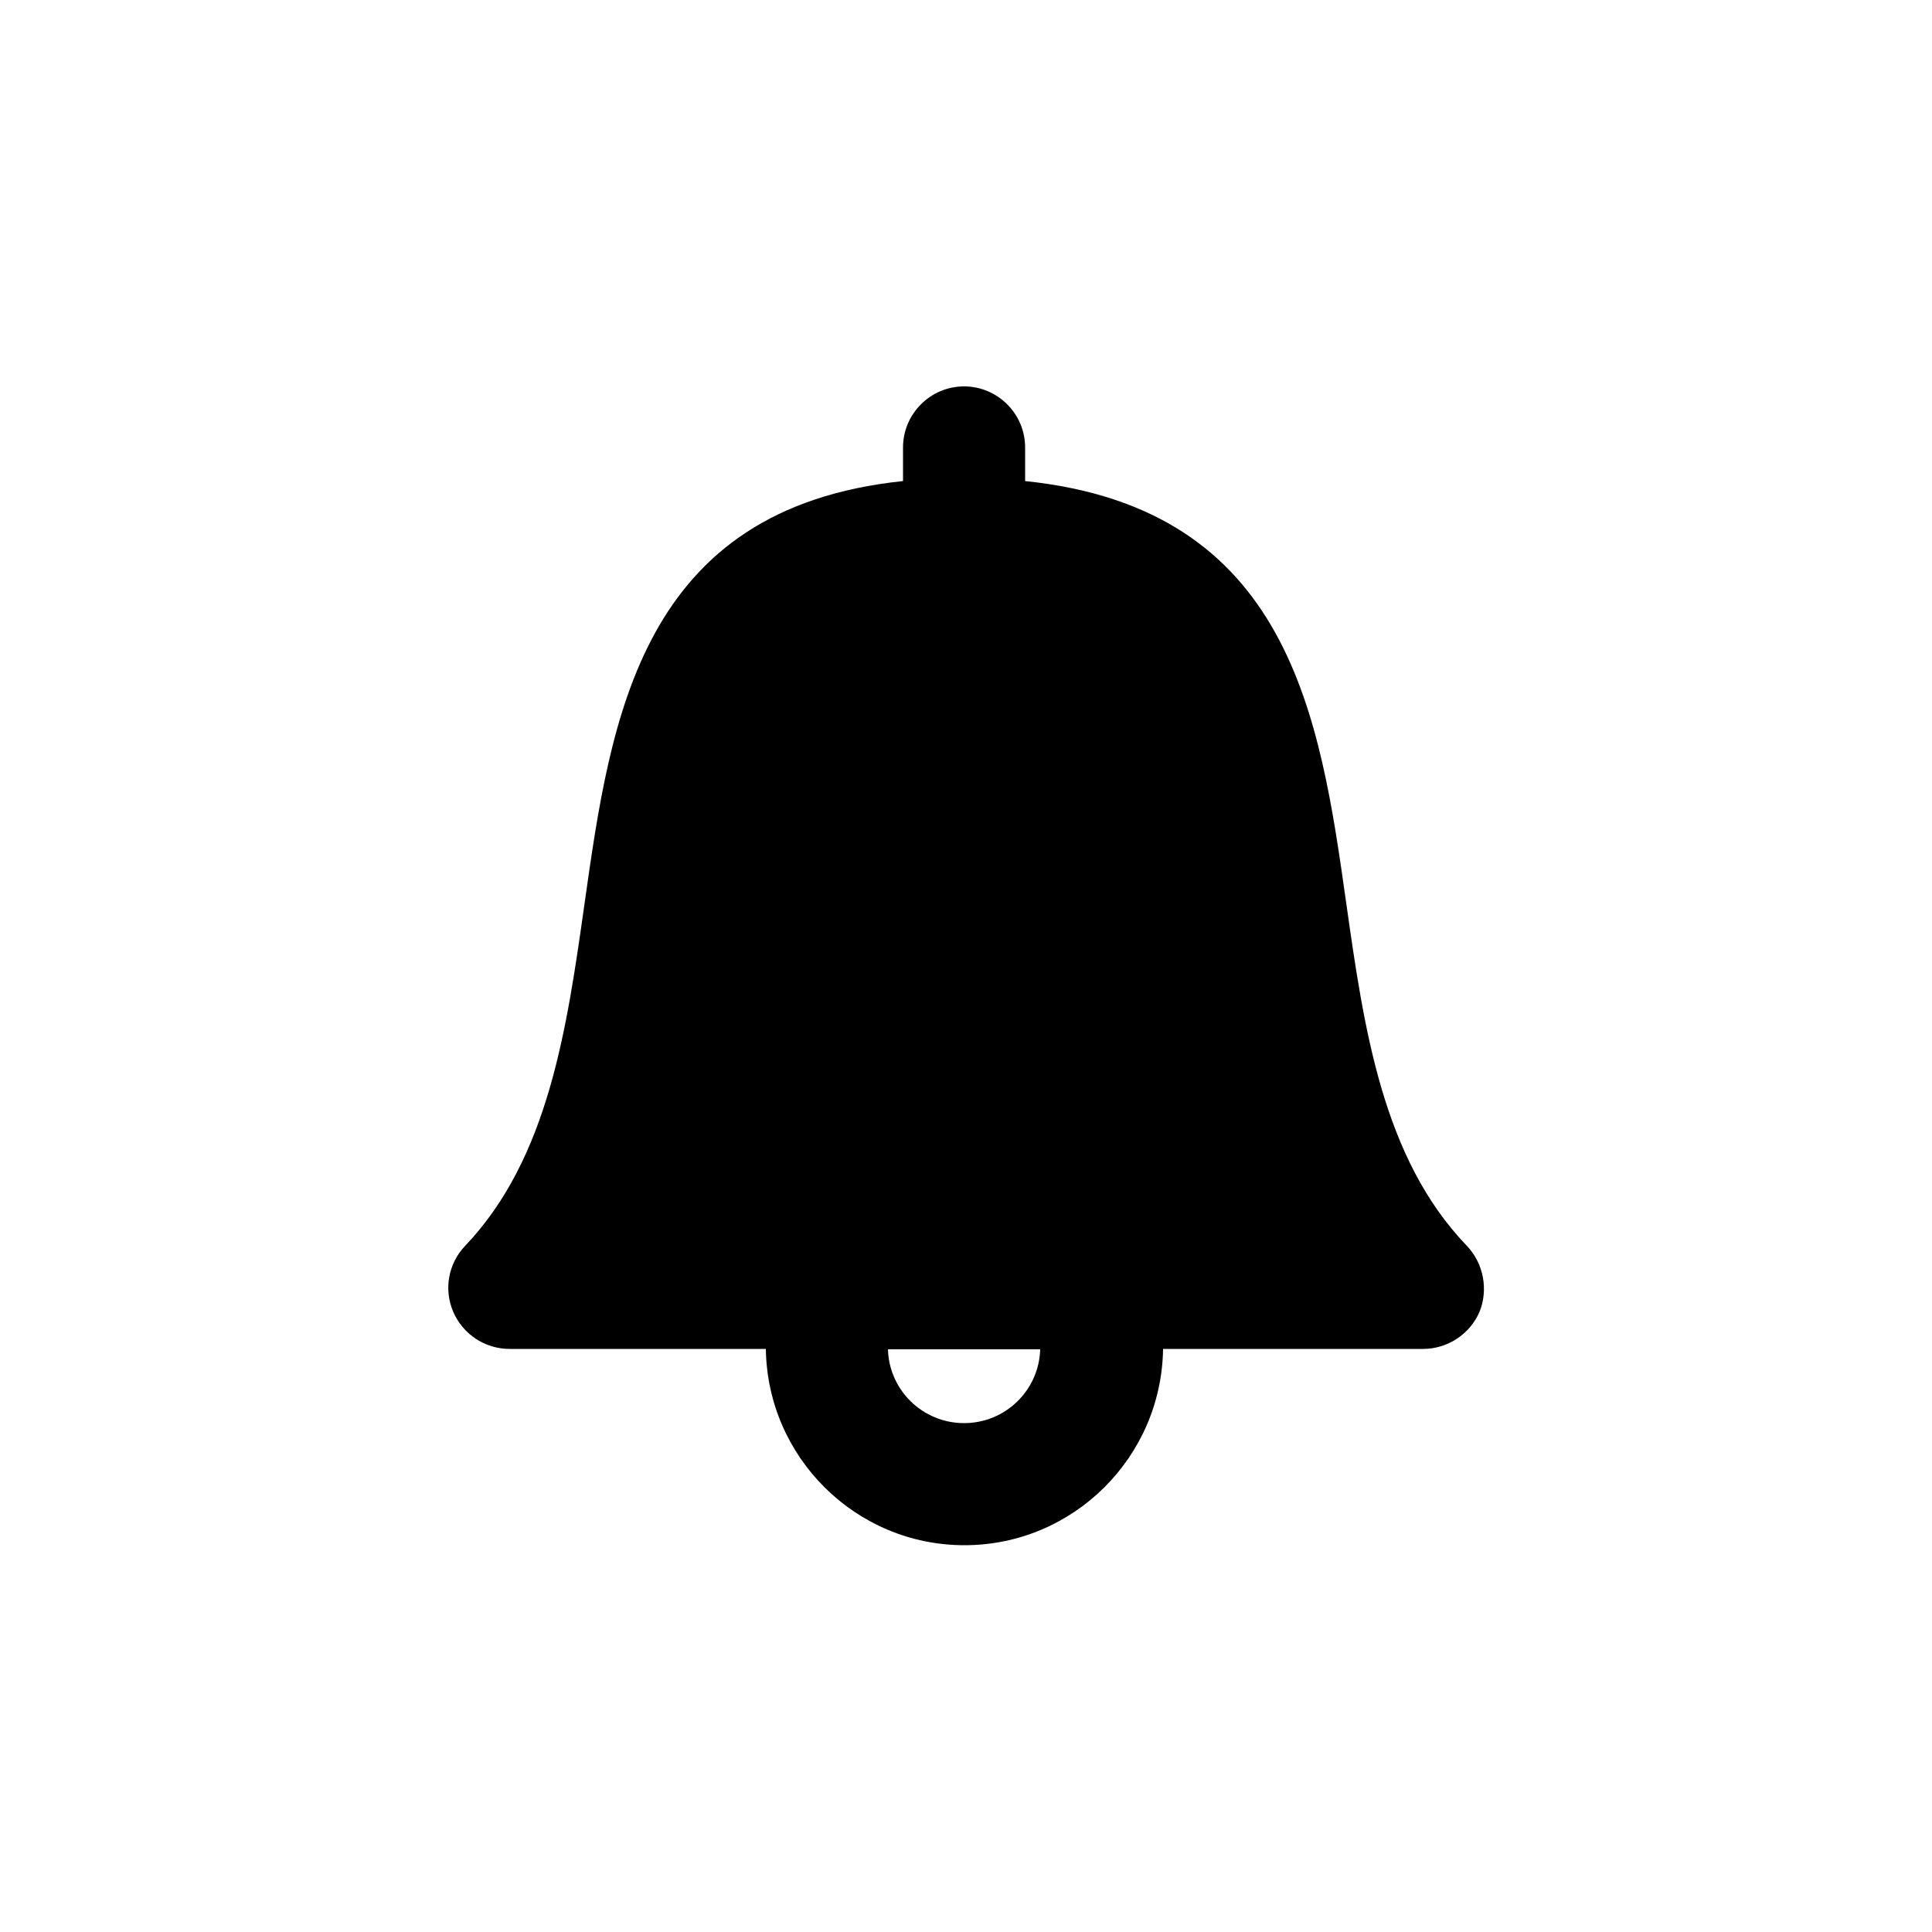 <?xml version="1.0" encoding="utf-8"?>
<svg version="1.1" id="Layer_1" xmlns="http://www.w3.org/2000/svg" xmlns:xlink="http://www.w3.org/1999/xlink" x="0px" y="0px"
	 viewBox="-47 170.9 500 500" style="enable-background:new -47 170.9 500 500;" xml:space="preserve">
<path d="M332.6,493.3c-21.8-22.7-26.6-56.2-31.2-88.7c-6.8-48.1-14.5-102.1-83.1-109.2v-8.7c0-8.7-7.1-15.8-15.8-15.8
	c-8.7,0-15.8,7.1-15.8,15.8v8.7c-68,7.1-75.6,61.2-82.4,109.2c-4.6,32.5-9.3,66-30.9,88.7c-4.4,4.6-5.6,11.3-3.1,17.1
	c2.5,5.8,8.2,9.6,14.6,9.6h66.3c0.4,28.1,23.3,50.8,51.4,50.8s51-22.7,51.4-50.8h67.3c6.3,0,12.1-3.8,14.6-9.6
	C338.2,504.7,337,497.9,332.6,493.3z M202.5,539.2c-10.7,0-19.4-8.5-19.7-19.1h19.7h19.7C221.9,530.7,213.2,539.2,202.5,539.2z"/>
</svg>
